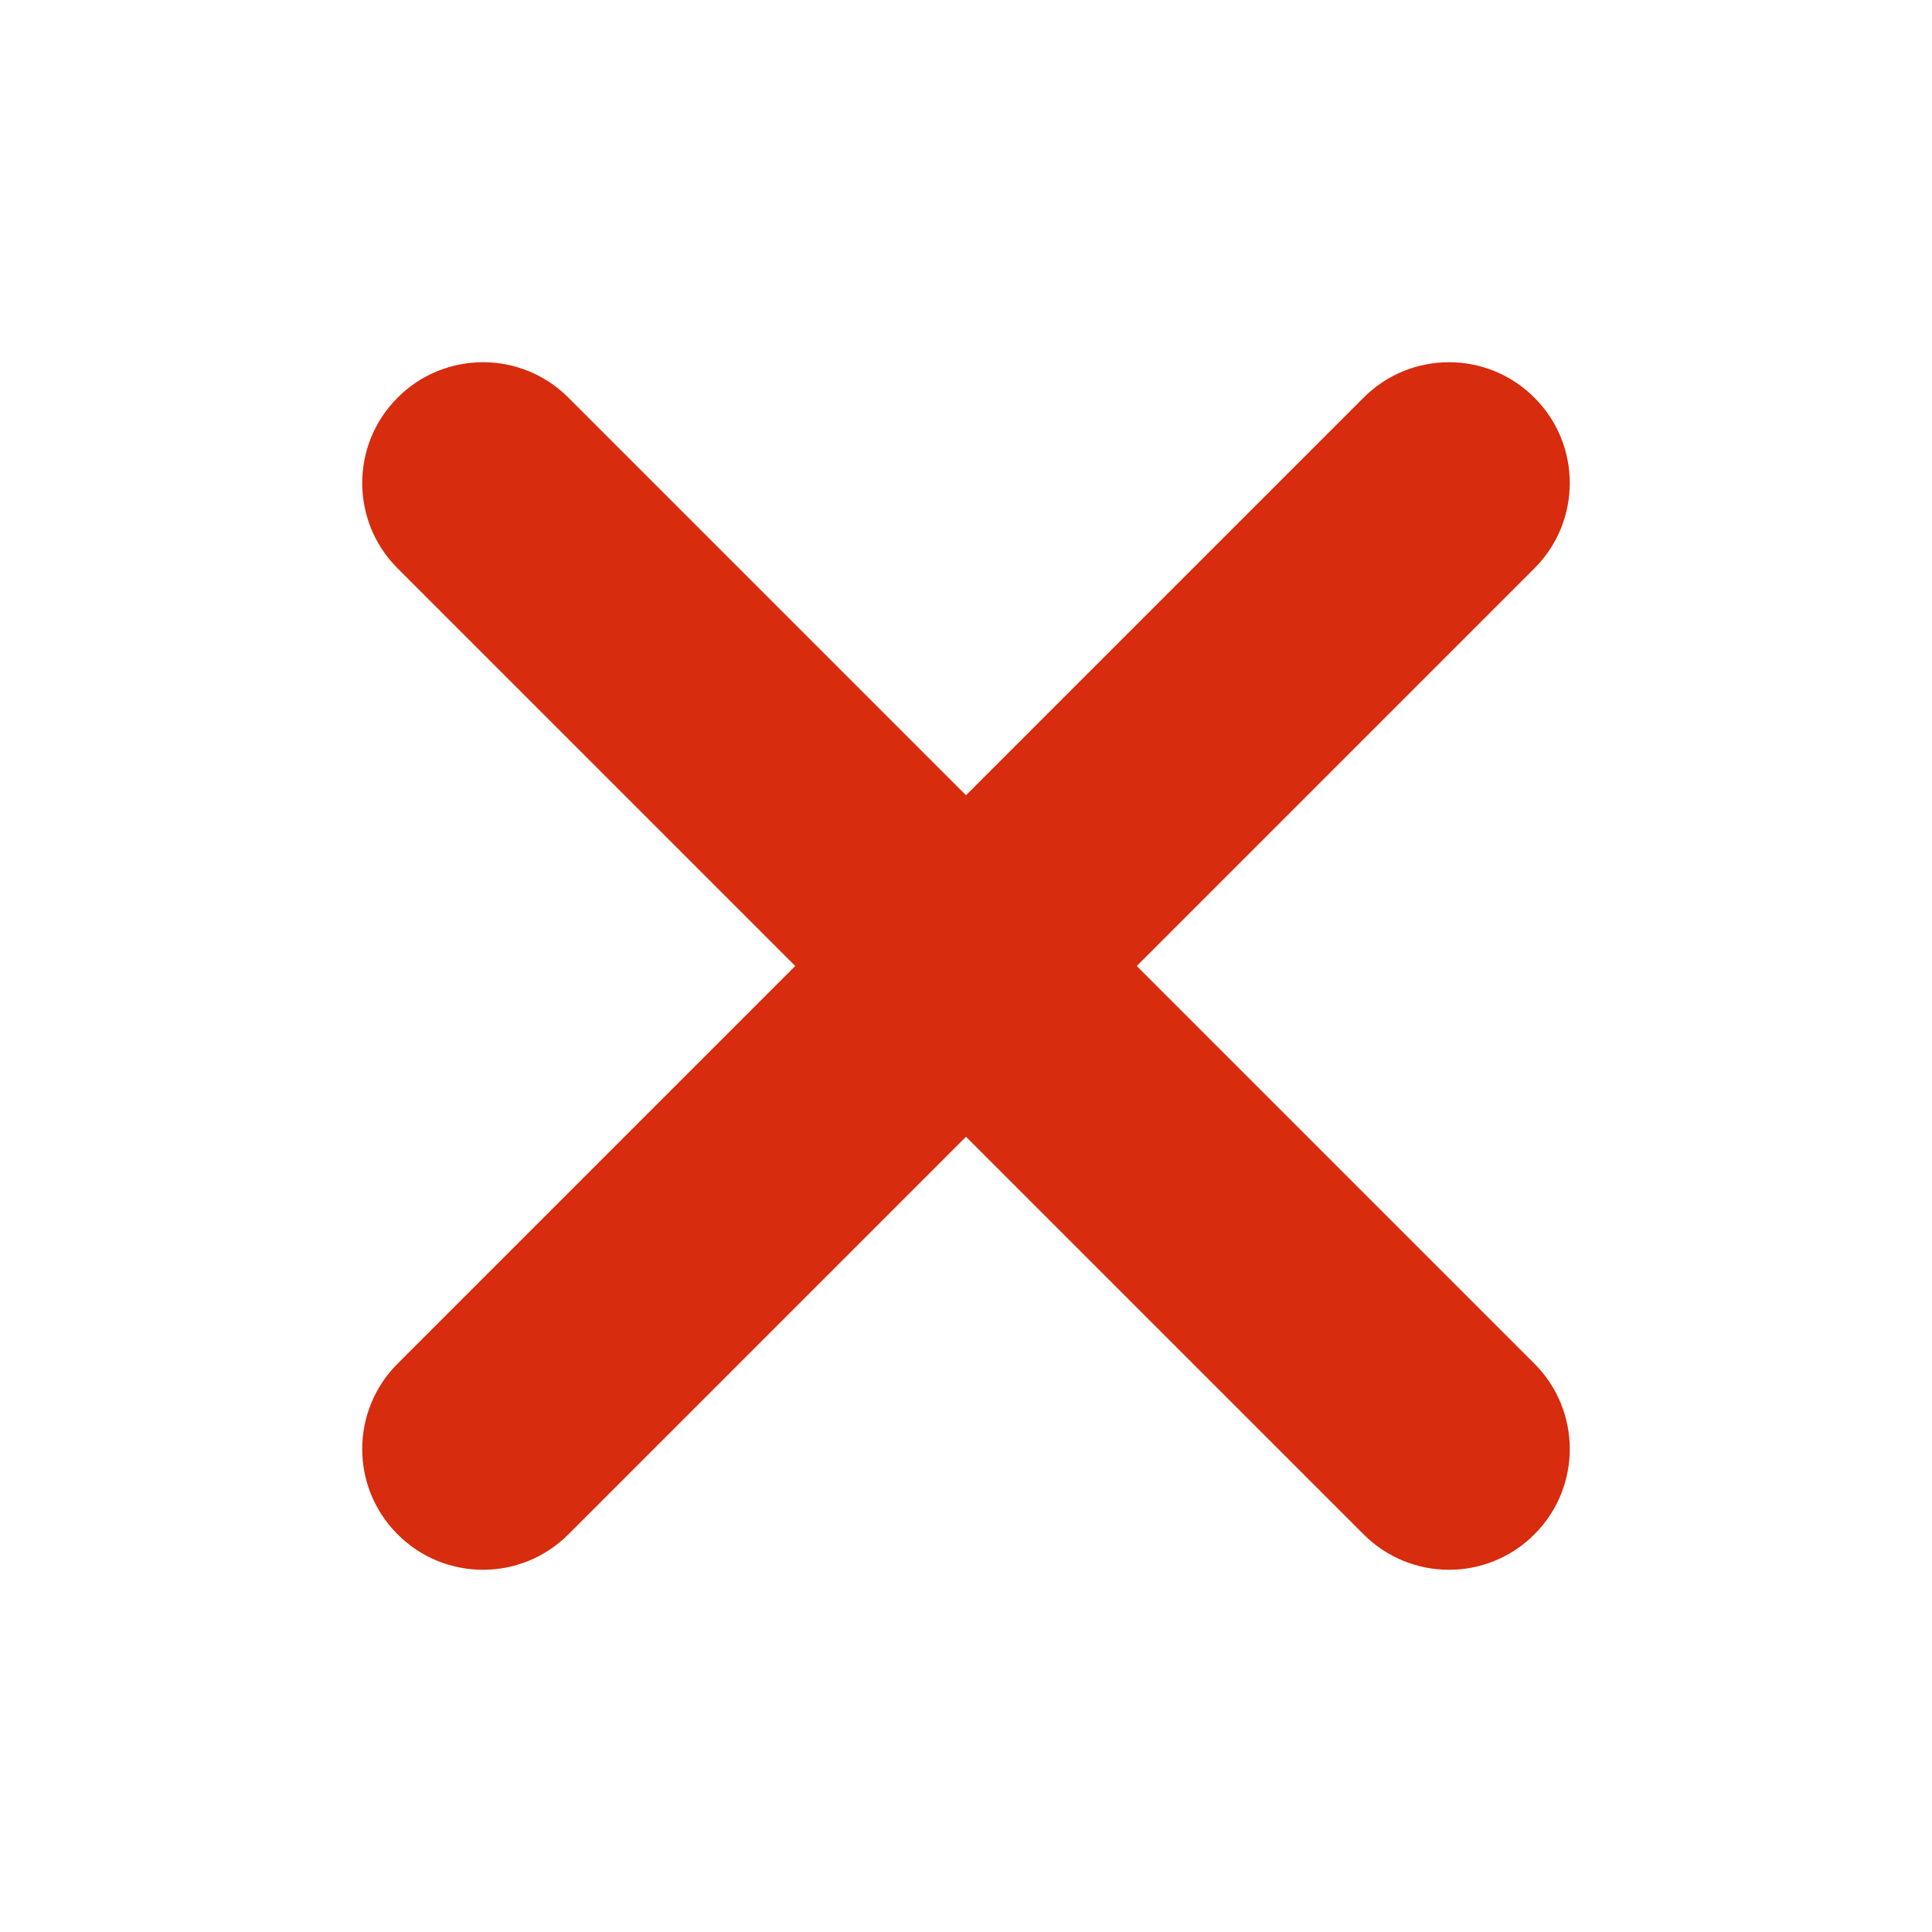 <svg
                width="16"
                height="16"
                viewBox="0 0 16 16"
                fill="none"
                xmlns="http://www.w3.org/2000/svg"
              >
                <path
                  d="M11.293 3.293C11.683 2.902 12.317 2.902 12.707 3.293C13.098 3.683 13.098 4.317 12.707 4.707L9.414 8L12.707 11.293C13.098 11.683 13.098 12.317 12.707 12.707C12.317 13.098 11.683 13.098 11.293 12.707L8 9.414L4.707 12.707C4.317 13.098 3.683 13.098 3.293 12.707C2.902 12.317 2.902 11.683 3.293 11.293L6.586 8L3.293 4.707C2.902 4.317 2.902 3.683 3.293 3.293C3.683 2.902 4.317 2.902 4.707 3.293L8 6.586L11.293 3.293Z"
                  fill="#D72C0D"
                />
              </svg>